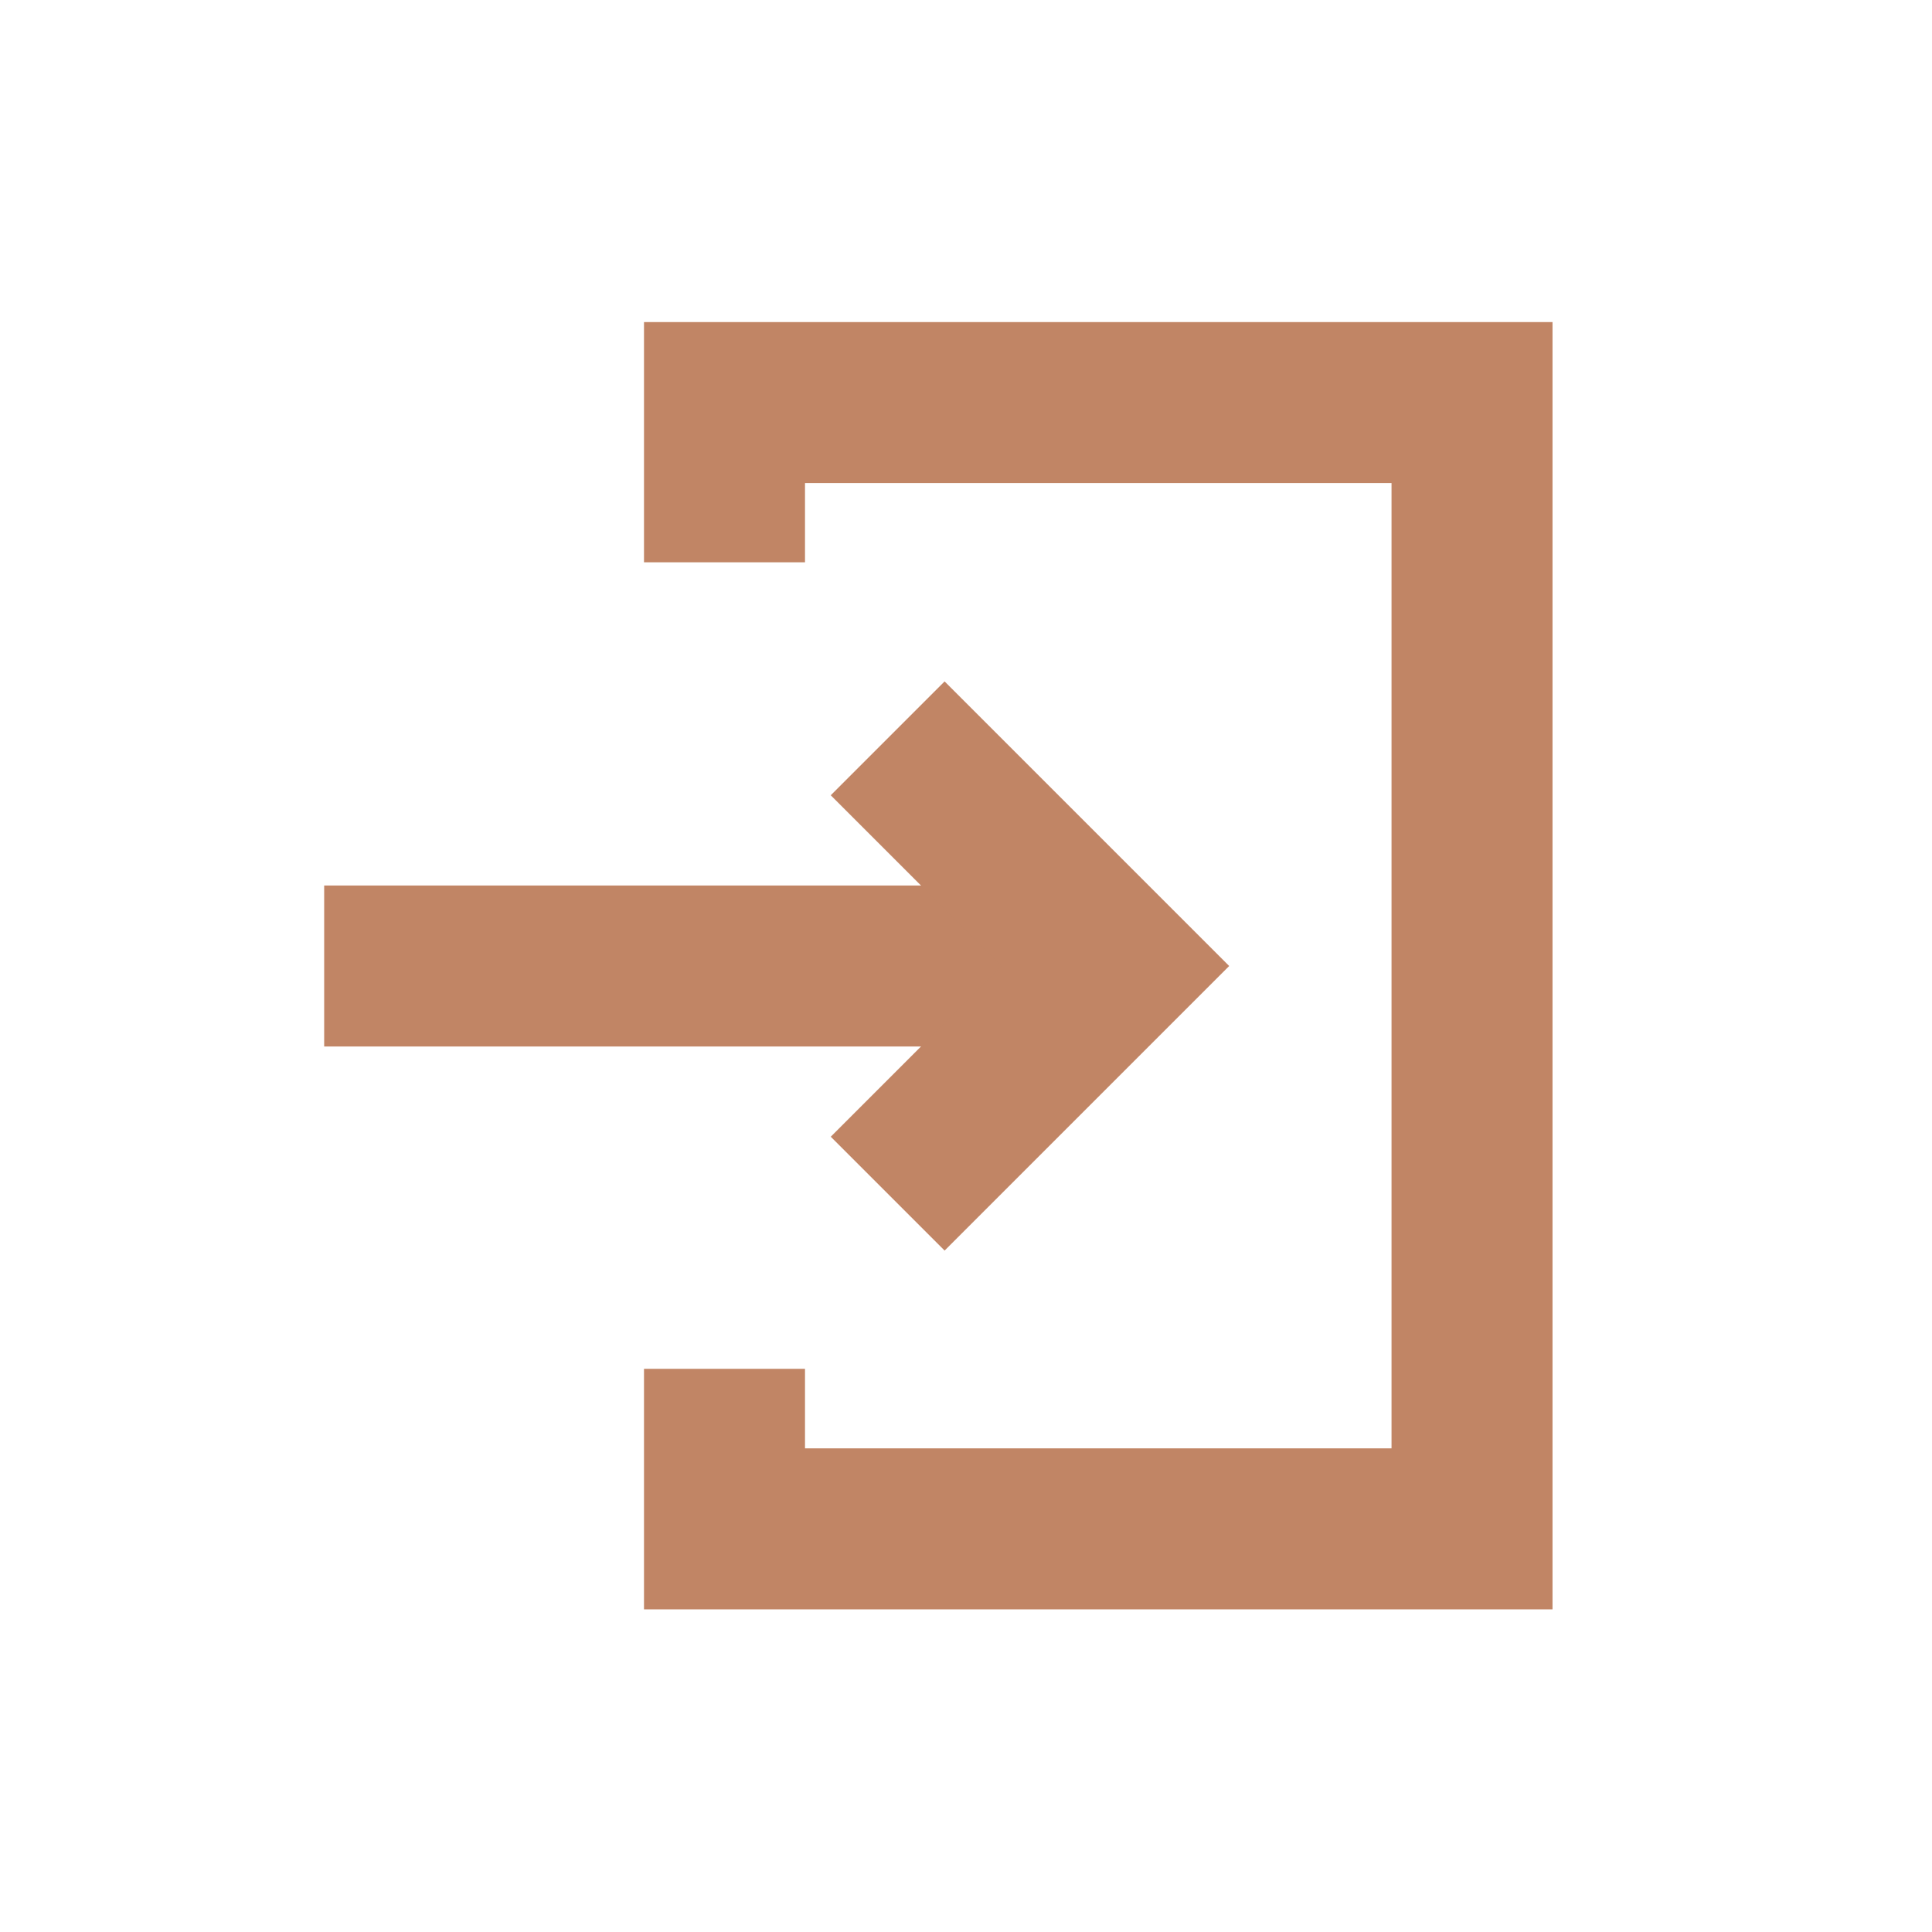 <svg xmlns="http://www.w3.org/2000/svg" width="24" height="24" viewBox="0 0 24 24"><g fill="none" fill-rule="evenodd" stroke="#c18565" stroke-width="2"><path d="M9 17.004v1.988h9.286V5.001H9v1.984M13.855 12H4.027"/><path d="M11.027 9.172L13.855 12l-2.828 2.828"/></g></svg>